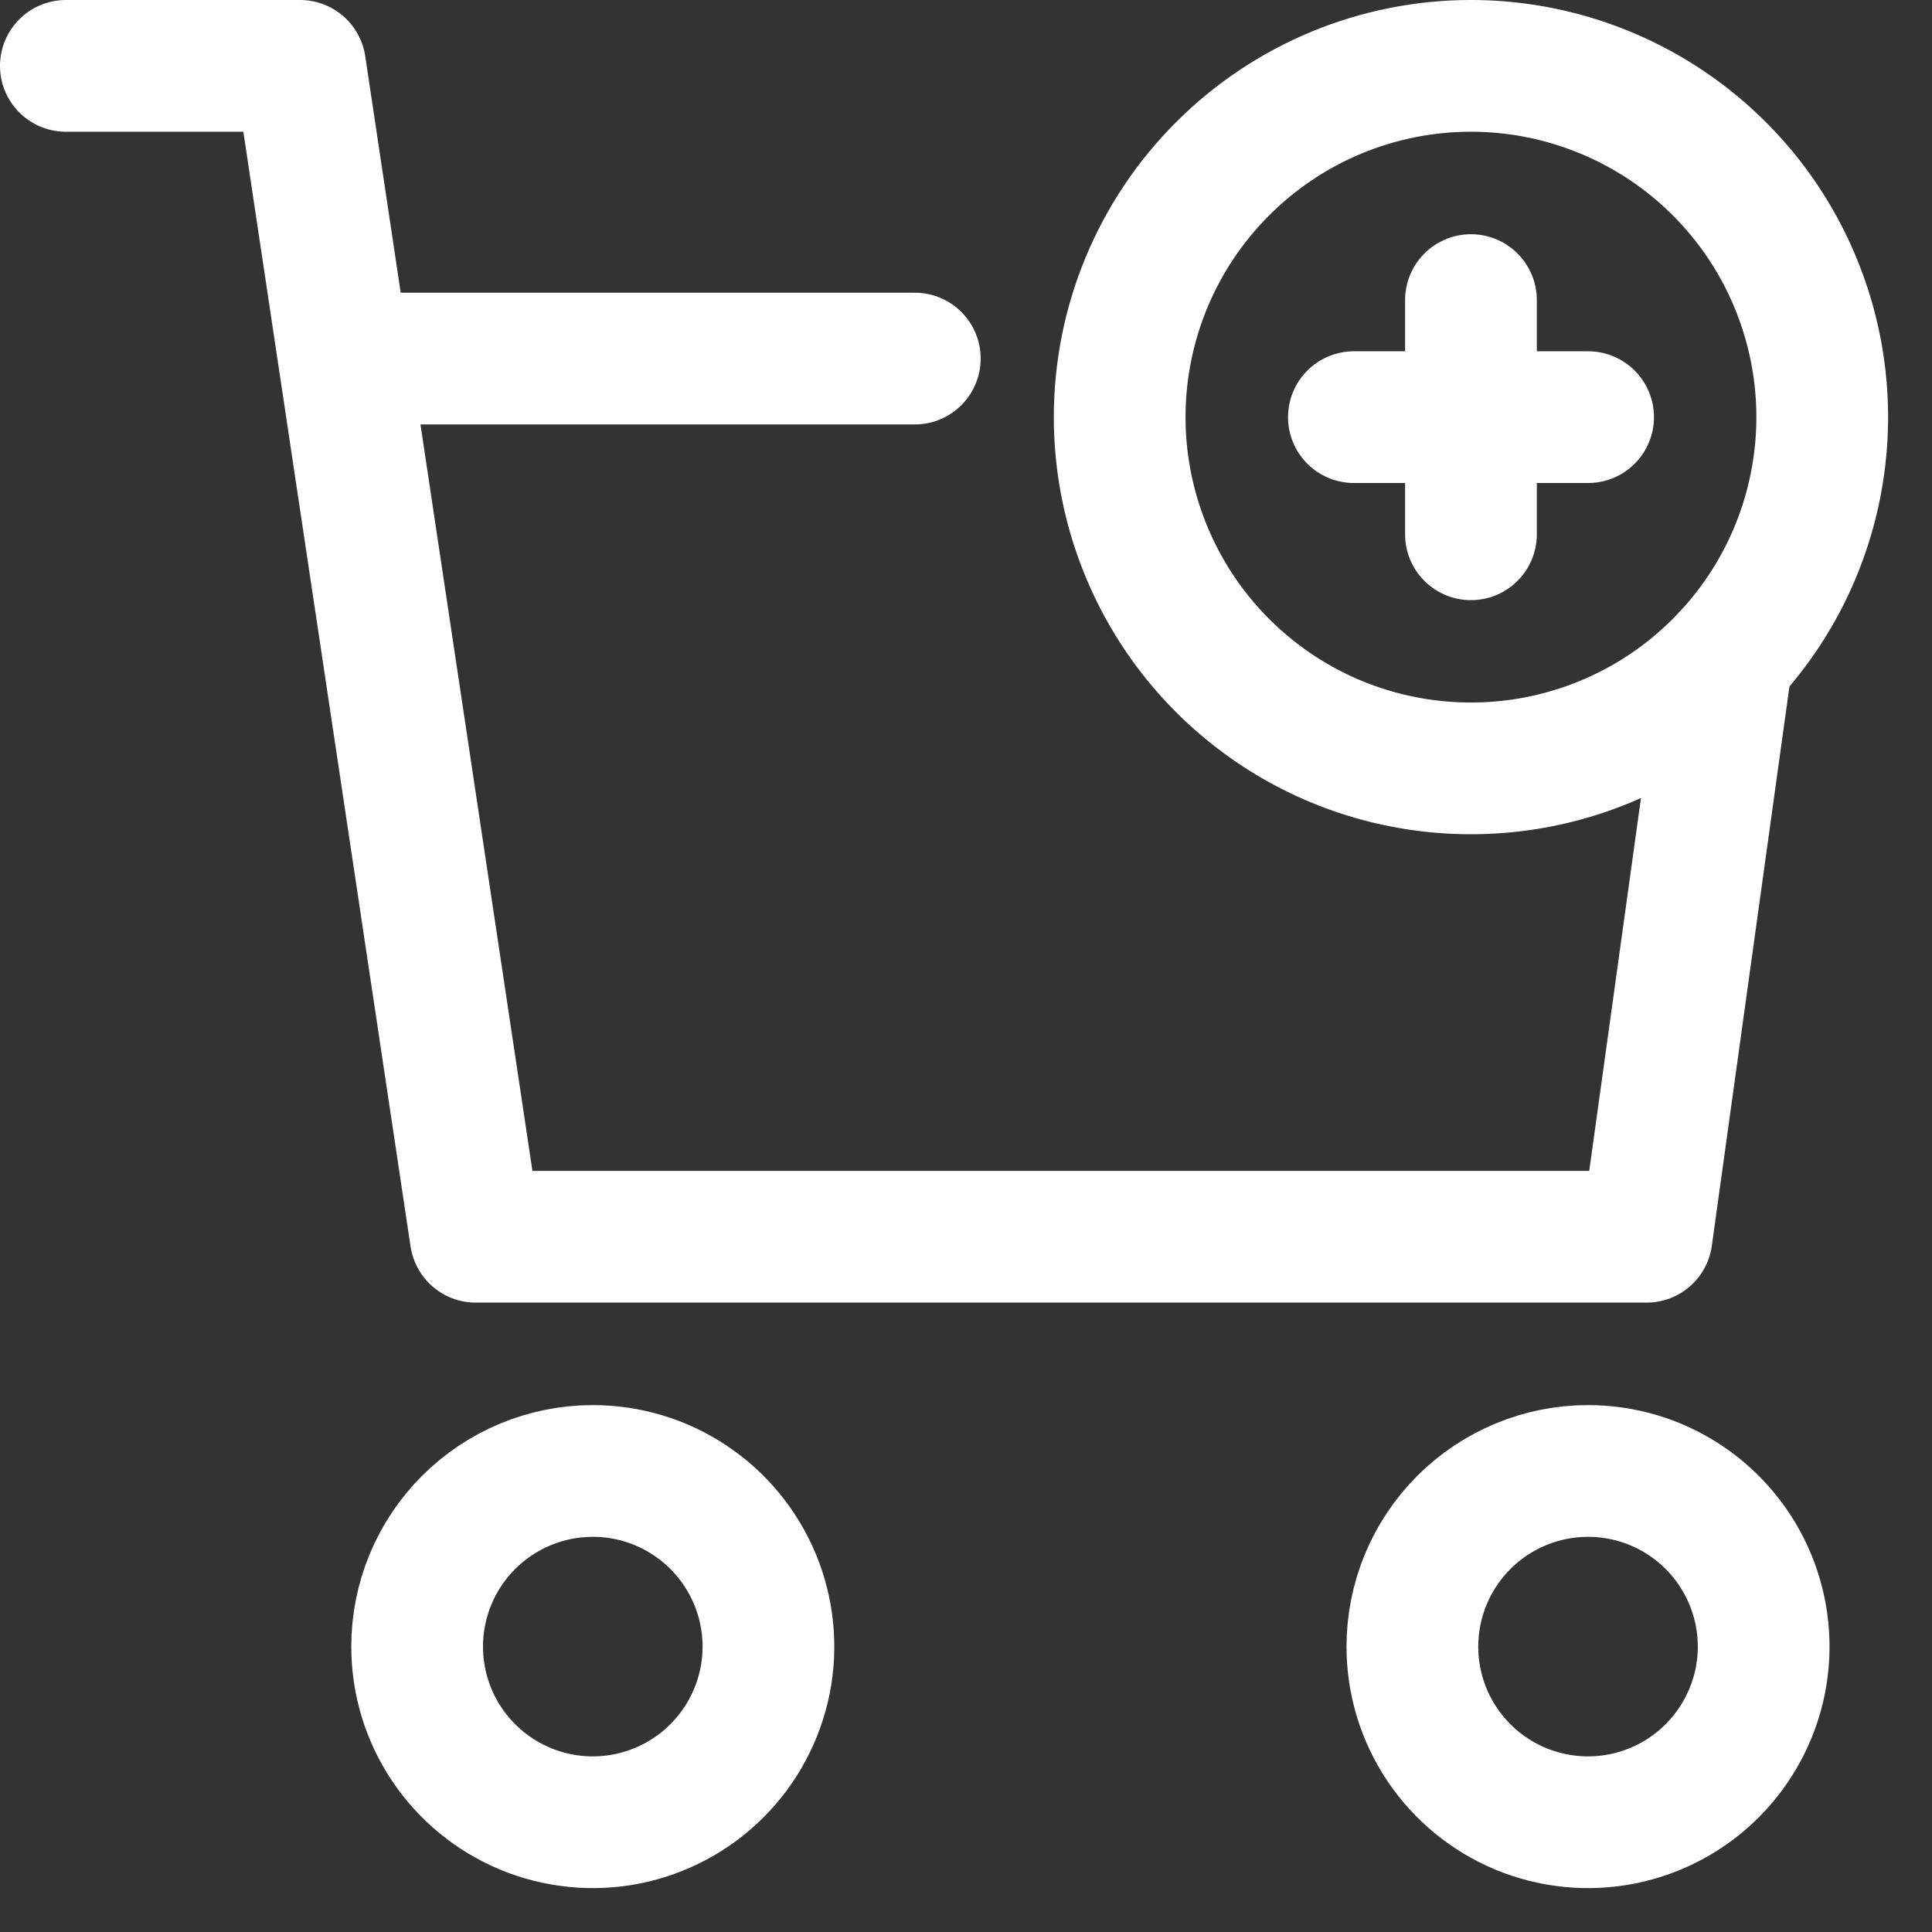 <svg width="22" height="22" viewBox="0 0 22 22" fill="none" xmlns="http://www.w3.org/2000/svg">
<rect x="0" y="0" width="22" height="22" fill="#333333" stroke="none"/>
<g clip-path="url(#clip0)">
<path d="M19.665 7.489L18.75 14.083H5.417L3.417 0.75H0.75" stroke="white" stroke-width="1.5" stroke-miterlimit="10" stroke-linecap="round" stroke-linejoin="round"/>
<path d="M3.95 4.083H10.417" stroke="white" stroke-width="1.5" stroke-miterlimit="10" stroke-linecap="round" stroke-linejoin="round"/>
<path d="M16.75 0.75C17.541 0.75 18.314 0.985 18.972 1.424C19.63 1.864 20.143 2.488 20.445 3.219C20.748 3.95 20.828 4.754 20.673 5.53C20.519 6.306 20.138 7.019 19.578 7.578C19.019 8.138 18.306 8.519 17.53 8.673C16.754 8.827 15.95 8.748 15.219 8.446C14.488 8.143 13.864 7.63 13.424 6.972C12.985 6.314 12.75 5.541 12.75 4.75C12.75 3.689 13.171 2.672 13.922 1.922C14.672 1.171 15.689 0.75 16.75 0.75V0.75Z" stroke="white" stroke-width="1.5" stroke-miterlimit="10" stroke-linecap="round" stroke-linejoin="round"/>
<path d="M16.75 3.417V6.084" stroke="white" stroke-width="1.5" stroke-miterlimit="10" stroke-linecap="round" stroke-linejoin="round"/>
<path d="M15.417 4.75H18.084" stroke="white" stroke-width="1.5" stroke-miterlimit="10" stroke-linecap="round" stroke-linejoin="round"/>
<path d="M6.75 16.75C7.146 16.75 7.532 16.867 7.861 17.087C8.19 17.307 8.446 17.619 8.598 17.985C8.749 18.35 8.789 18.752 8.712 19.14C8.634 19.528 8.444 19.884 8.164 20.164C7.885 20.444 7.528 20.634 7.14 20.712C6.752 20.789 6.35 20.749 5.985 20.598C5.619 20.446 5.307 20.19 5.087 19.861C4.867 19.532 4.75 19.146 4.75 18.75C4.75 18.22 4.961 17.711 5.336 17.336C5.711 16.961 6.22 16.75 6.75 16.75V16.75Z" stroke="white" stroke-width="1.5" stroke-miterlimit="10" stroke-linecap="round" stroke-linejoin="round"/>
<path d="M18.083 16.75C18.479 16.75 18.865 16.867 19.194 17.087C19.523 17.307 19.779 17.619 19.931 17.985C20.082 18.35 20.122 18.752 20.045 19.14C19.967 19.528 19.777 19.884 19.497 20.164C19.218 20.444 18.861 20.634 18.473 20.712C18.085 20.789 17.683 20.749 17.318 20.598C16.952 20.446 16.64 20.19 16.42 19.861C16.2 19.532 16.083 19.146 16.083 18.75C16.083 18.22 16.294 17.711 16.669 17.336C17.044 16.961 17.553 16.75 18.083 16.75V16.75Z" stroke="white" stroke-width="1.5" stroke-miterlimit="10" stroke-linecap="round" stroke-linejoin="round"/>
</g>
<defs>
<clipPath id="clip0">
<rect width="21.5" height="21.5" fill="white"/>
</clipPath>
</defs>
</svg>
